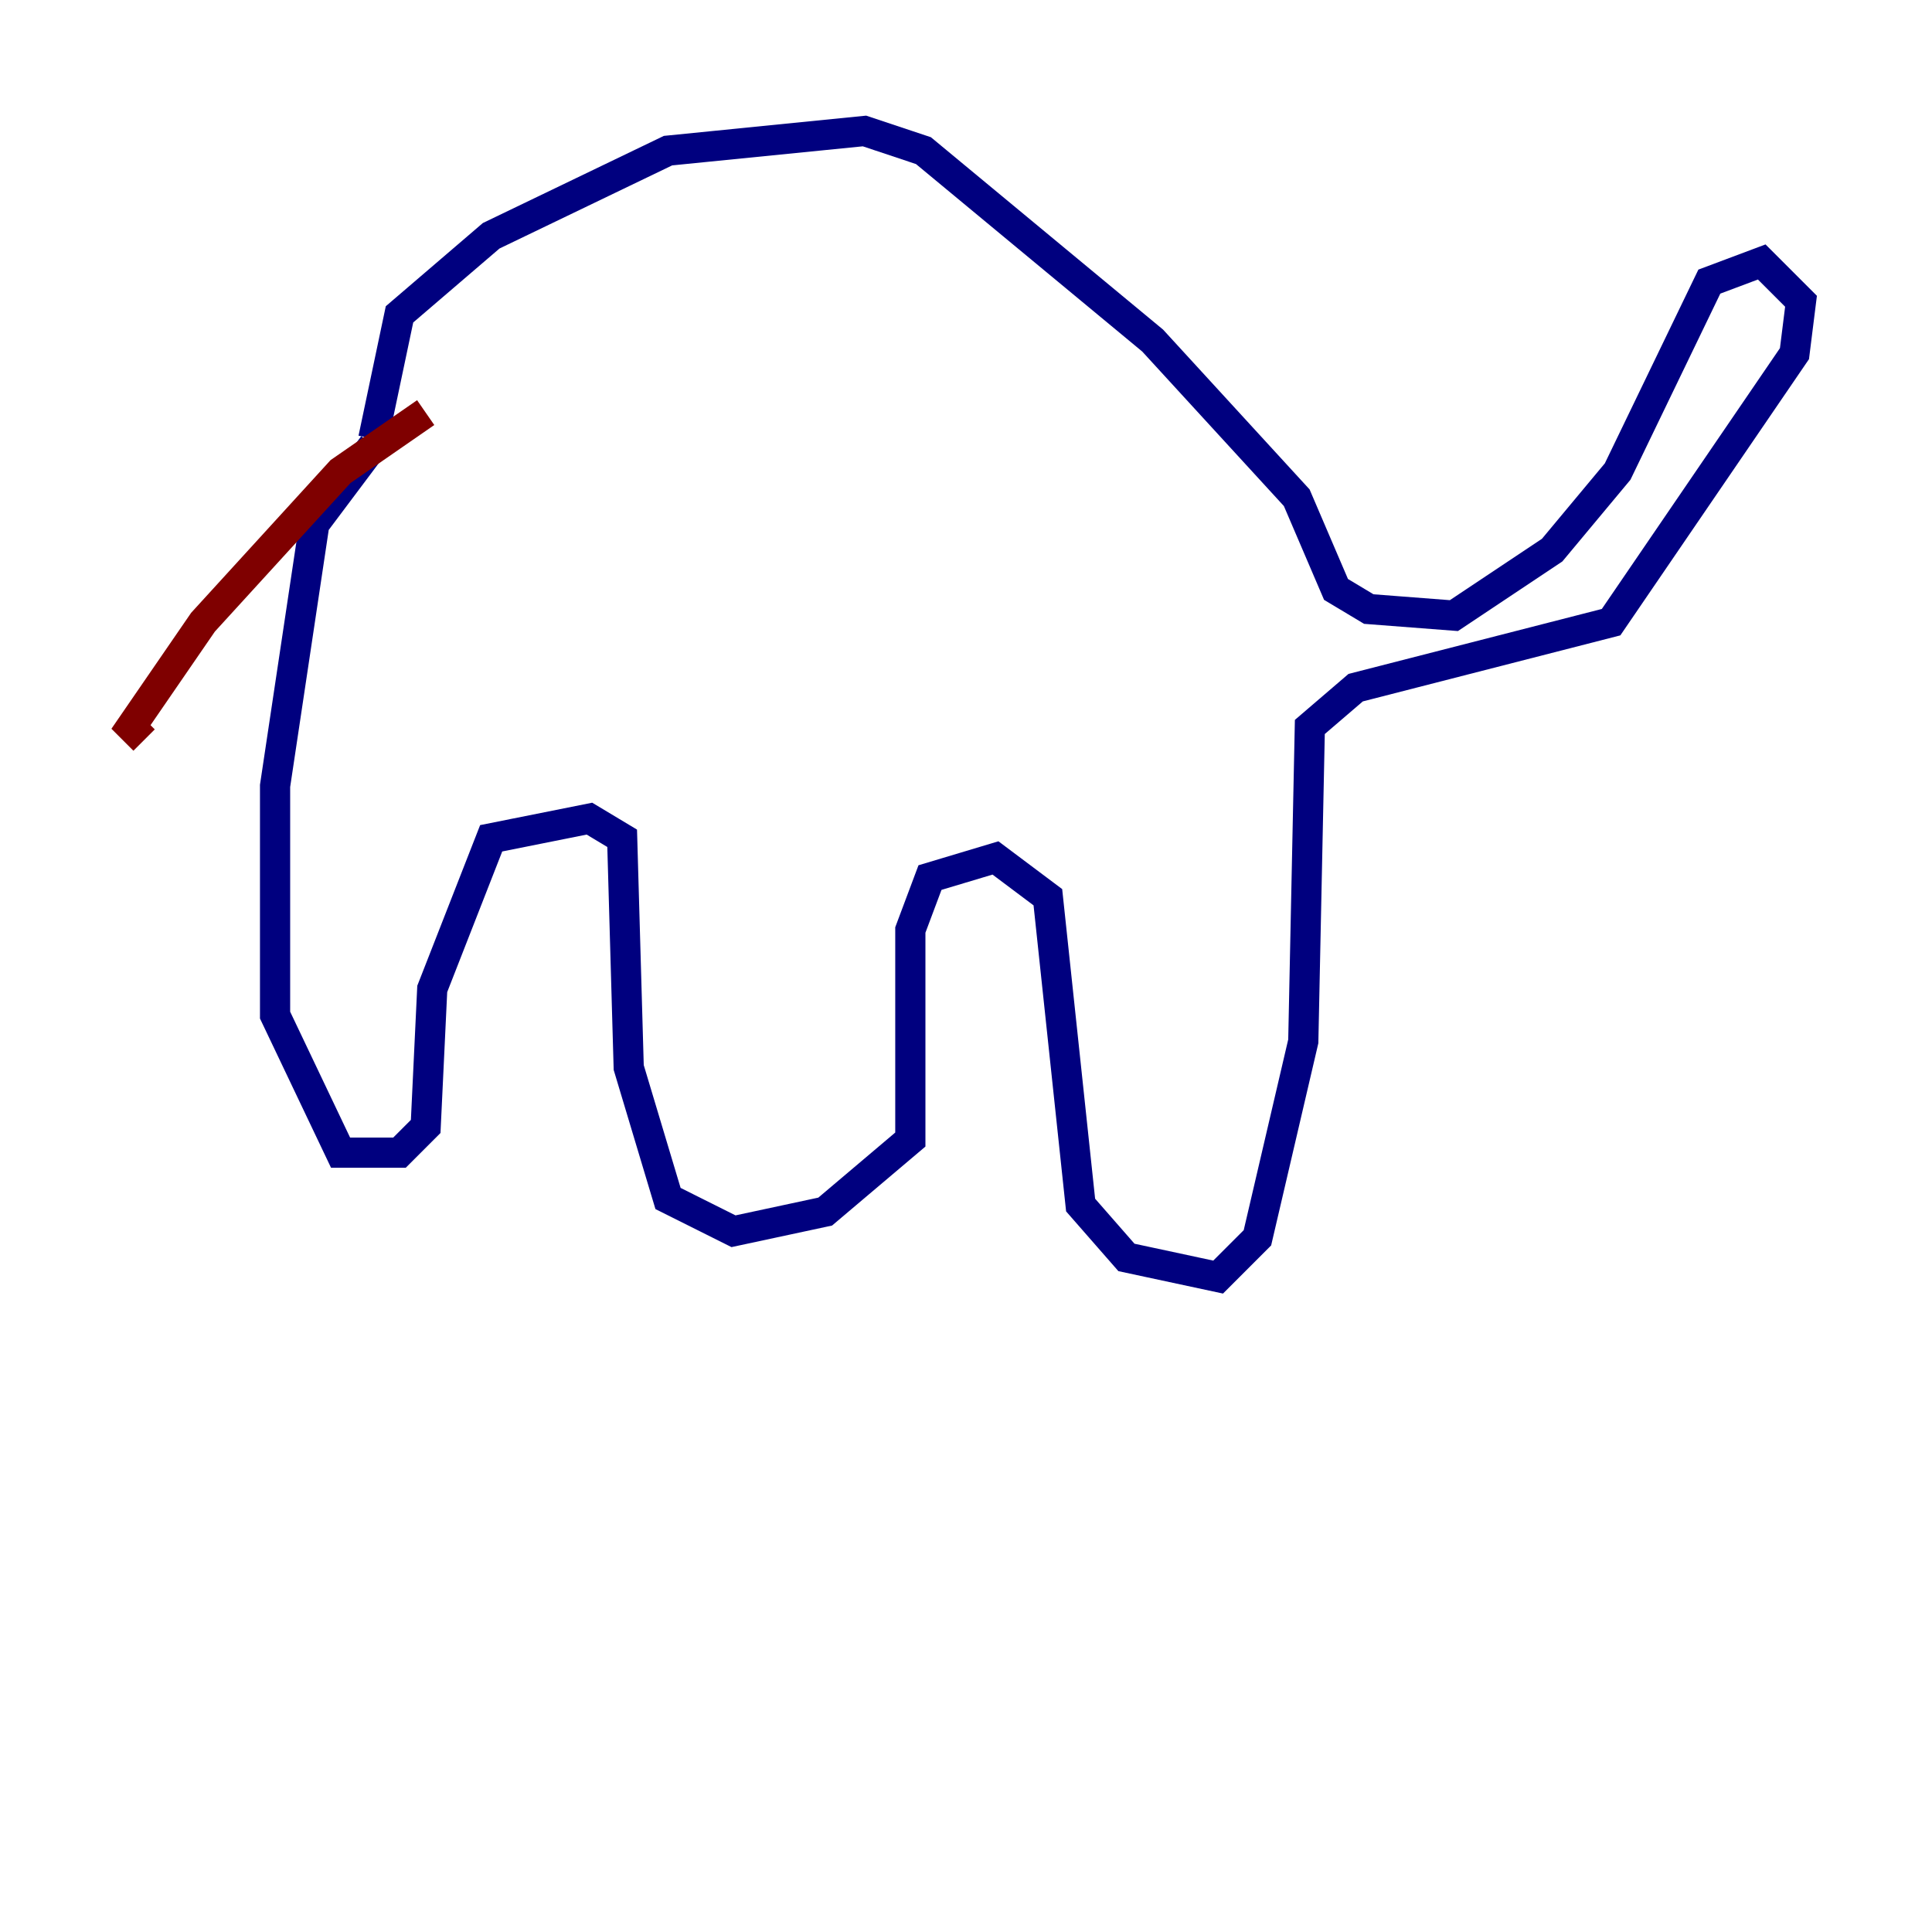 <?xml version="1.0" encoding="utf-8" ?>
<svg baseProfile="tiny" height="128" version="1.2" viewBox="0,0,128,128" width="128" xmlns="http://www.w3.org/2000/svg" xmlns:ev="http://www.w3.org/2001/xml-events" xmlns:xlink="http://www.w3.org/1999/xlink"><defs /><polyline fill="none" points="24.732,29.071 26.468,20.827 32.542,15.62 44.258,9.98 57.275,8.678 61.18,9.98 76.366,22.563 85.912,32.976 88.515,39.051 90.685,40.352 96.325,40.786 102.834,36.447 107.173,31.241 113.248,18.658 116.719,17.356 119.322,19.959 118.888,23.43 106.739,41.22 89.817,45.559 86.78,48.163 86.346,68.99 83.308,82.007 80.705,84.61 74.63,83.308 71.593,79.837 69.424,59.444 65.953,56.841 61.614,58.142 60.312,61.614 60.312,75.498 54.671,80.271 48.597,81.573 44.258,79.403 41.654,70.725 41.22,55.539 39.051,54.237 32.542,55.539 28.637,65.519 28.203,74.63 26.468,76.366 22.563,76.366 18.224,67.254 18.224,52.068 20.827,34.712 24.732,29.505" stroke="#00007f" stroke-width="2" /><polyline fill="none" points="28.203,27.336 22.563,31.241 13.451,41.22 8.678,48.163 9.546,49.031" stroke="#7f0000" stroke-width="2" /></svg>